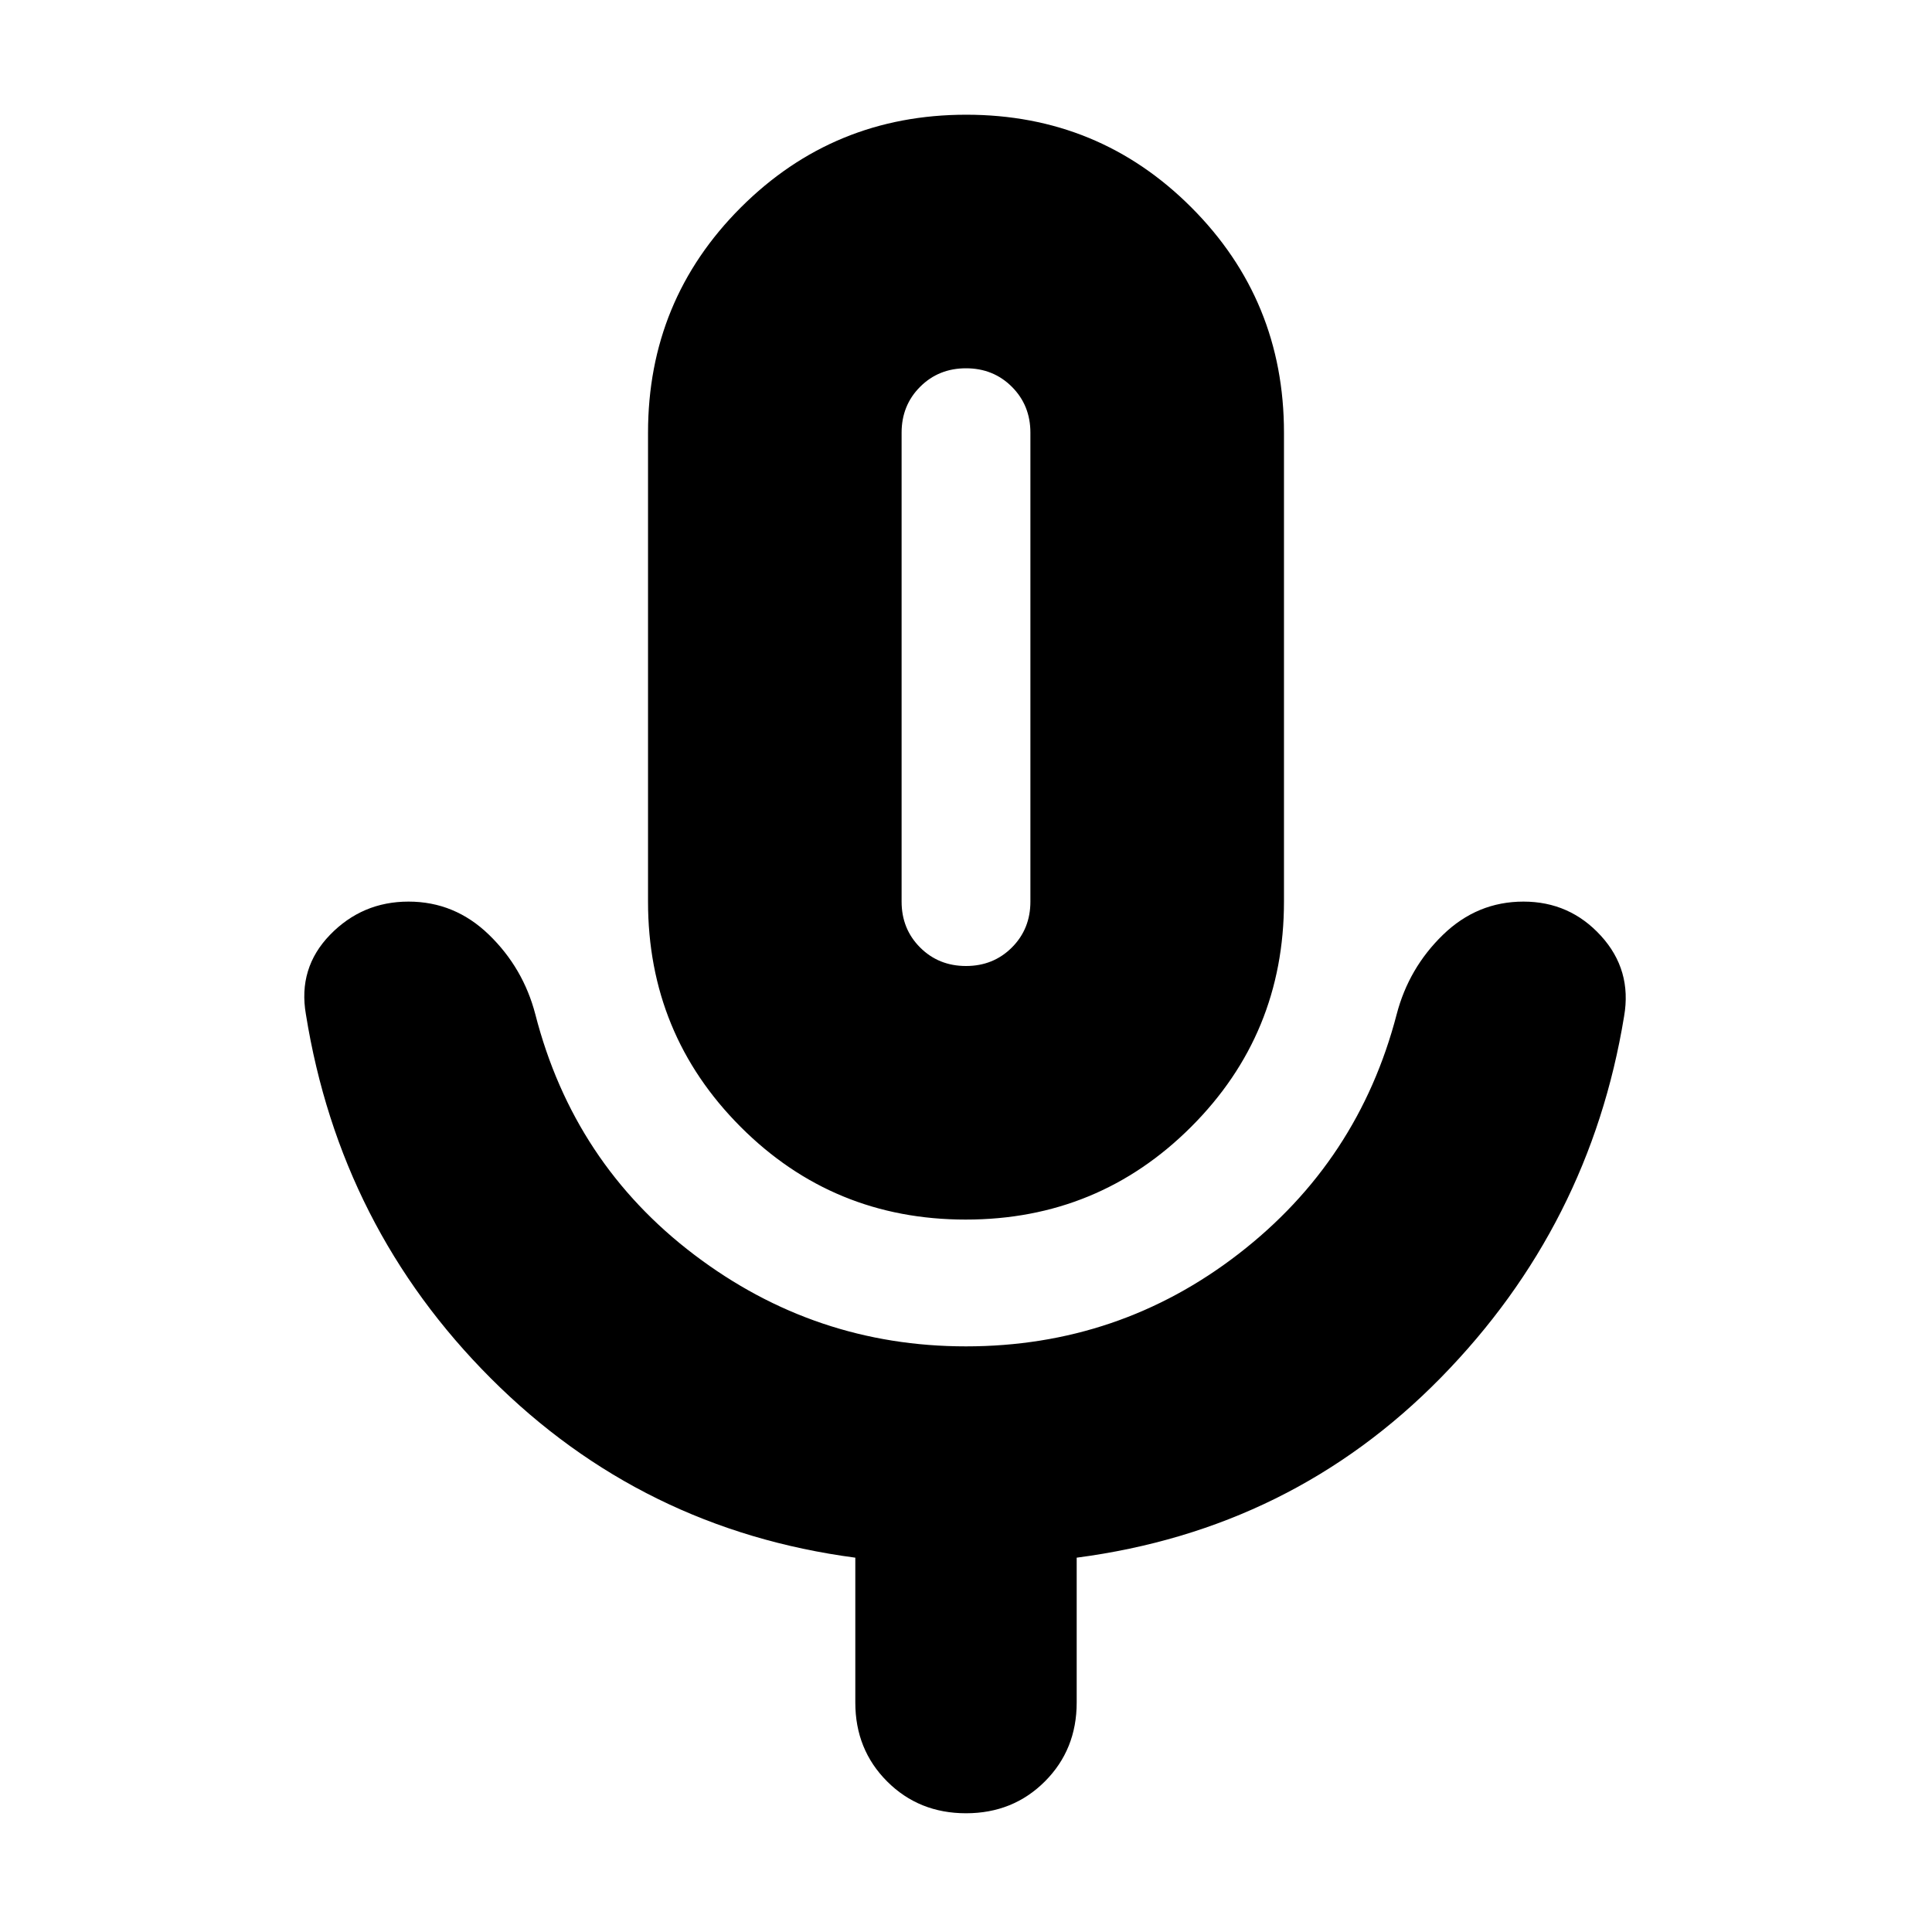 <svg xmlns="http://www.w3.org/2000/svg" height="24" viewBox="0 -960 960 960" width="24"><path d="M479.88-354Q414-354 368-400.08 322-446.17 322-512v-233q0-65.83 46.12-111.92 46.12-46.08 112-46.08T592-856.92q46 46.09 46 111.92v233q0 65.83-46.12 111.92-46.12 46.08-112 46.08Zm.12-275Zm-55 515v-72q-106-14-181-89t-92-181q-4-23 12-39.5t39-16.5q23 0 40 16.5t23 39.5q19 74 79 119.5T479.97-291q76.03 0 135.53-46T694-456q6-23 23-39.5t40-16.5q23 0 38.5 17t11.5 40q-17 104-91 179.5T535-186v72q0 23.37-15.81 39.19Q503.38-59 480-59q-23.37 0-39.19-15.81Q425-90.63 425-114Zm55-366q13.6 0 22.8-9.2 9.2-9.2 9.2-22.8v-233q0-13.6-9.2-22.8-9.2-9.2-22.8-9.2-13.6 0-22.8 9.2-9.2 9.2-9.2 22.8v233q0 13.6 9.2 22.8 9.2 9.2 22.8 9.2Z"/></svg>